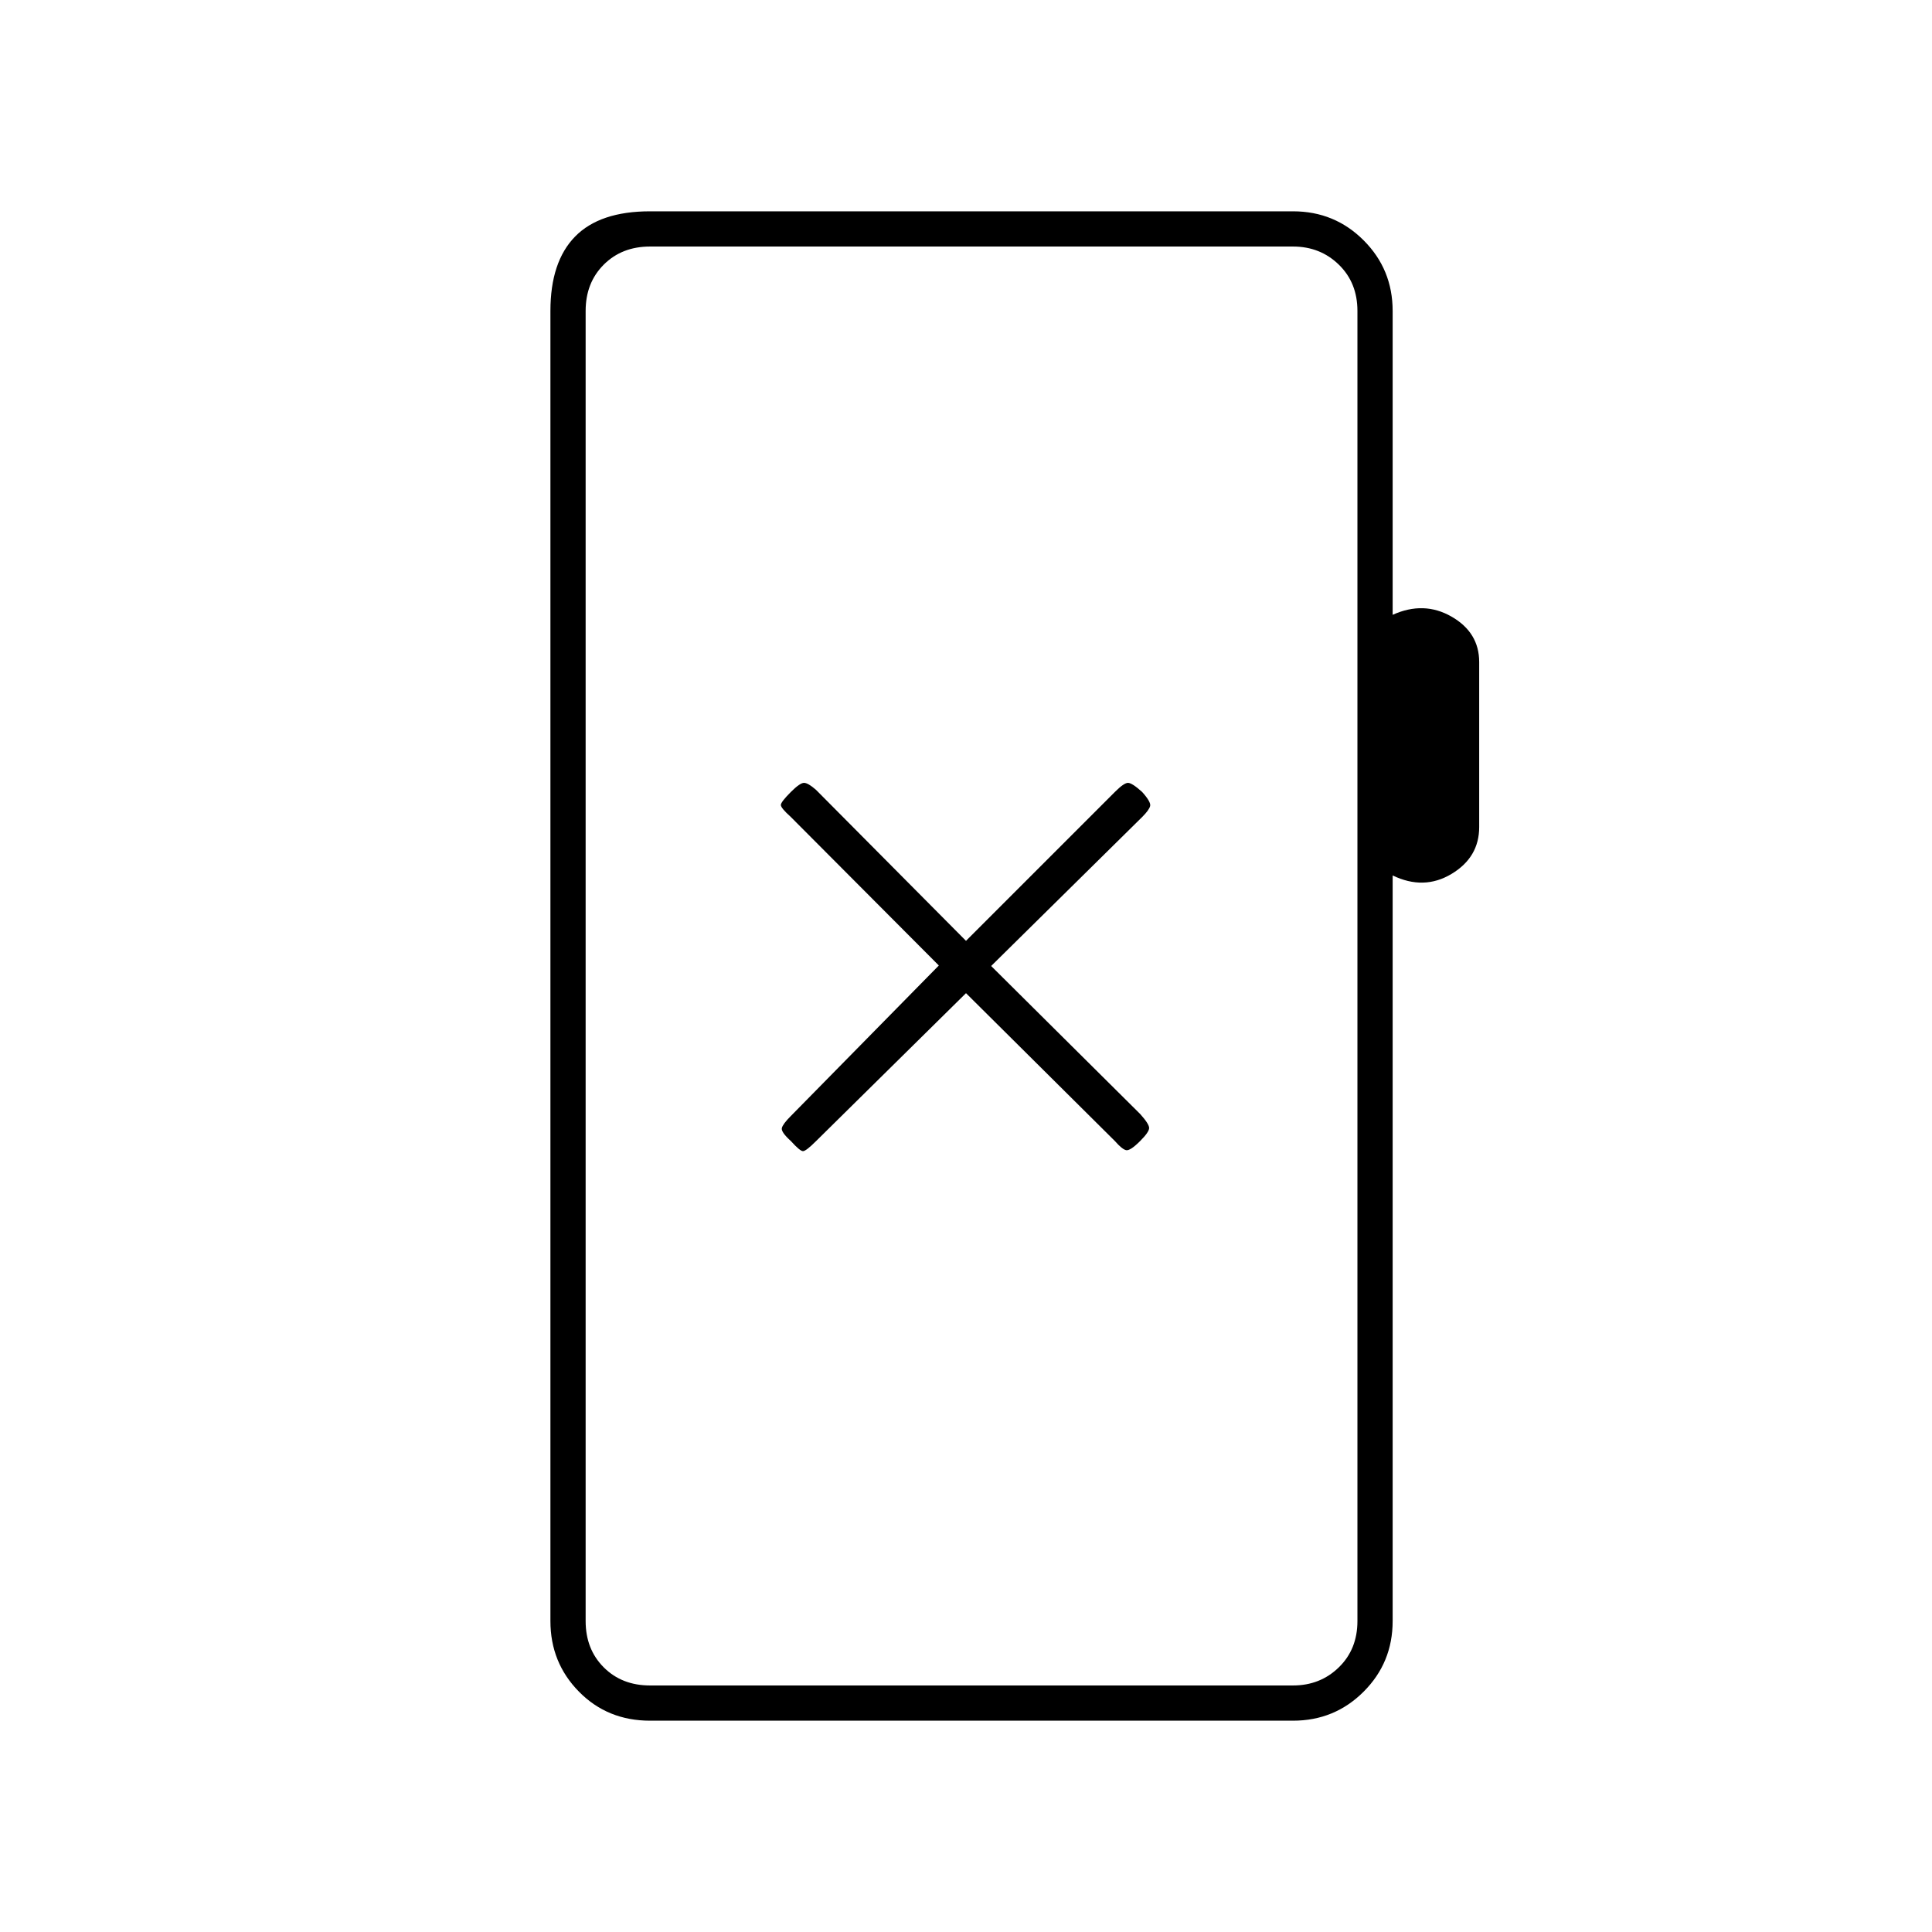 <svg xmlns="http://www.w3.org/2000/svg" height="20" viewBox="0 -960 960 960" width="20"><path d="M323-105q-21.14 0-35.32-14.42-14.18-14.41-14.18-35.08v-651q0-24.44 12.27-36.97Q298.03-855 323-855h319.5q20.67 0 35.08 14.42Q692-826.17 692-805.5v151q15.5-7 29.25.89T735-631.02v81.98q0 15.04-13.75 23.29T692-525v370.5q0 20.67-14.42 35.08Q663.17-105 642.5-105H323Zm0-17.5h319.5q13.5 0 22.75-9t9.25-23v-651q0-14-9.25-23t-22.75-9H323q-14 0-23 9t-9 23v651q0 14 9 23t23 9Zm-32 0v-715 715Zm189-344 74.07 73.57q3.43 3.93 5.43 4.43 2 .5 7-4.5 4.5-4.5 4.5-6.5t-4.43-6.93L492.5-480l75.07-74.07q3.43-3.43 3.93-5.43.5-2-4-7-5-4.5-7-4.5t-6.43 4.43L480-492.5l-74.57-75.07Q401.5-571 399.5-571q-2 0-6.5 4.5-5 5-5 6.5t4.93 5.93l73.57 73.82-73.57 74.82q-3.93 3.93-4.43 5.93-.5 2 4.5 6.5 4.5 5 6 5t6.43-4.93L480-466.5Z"/></svg>